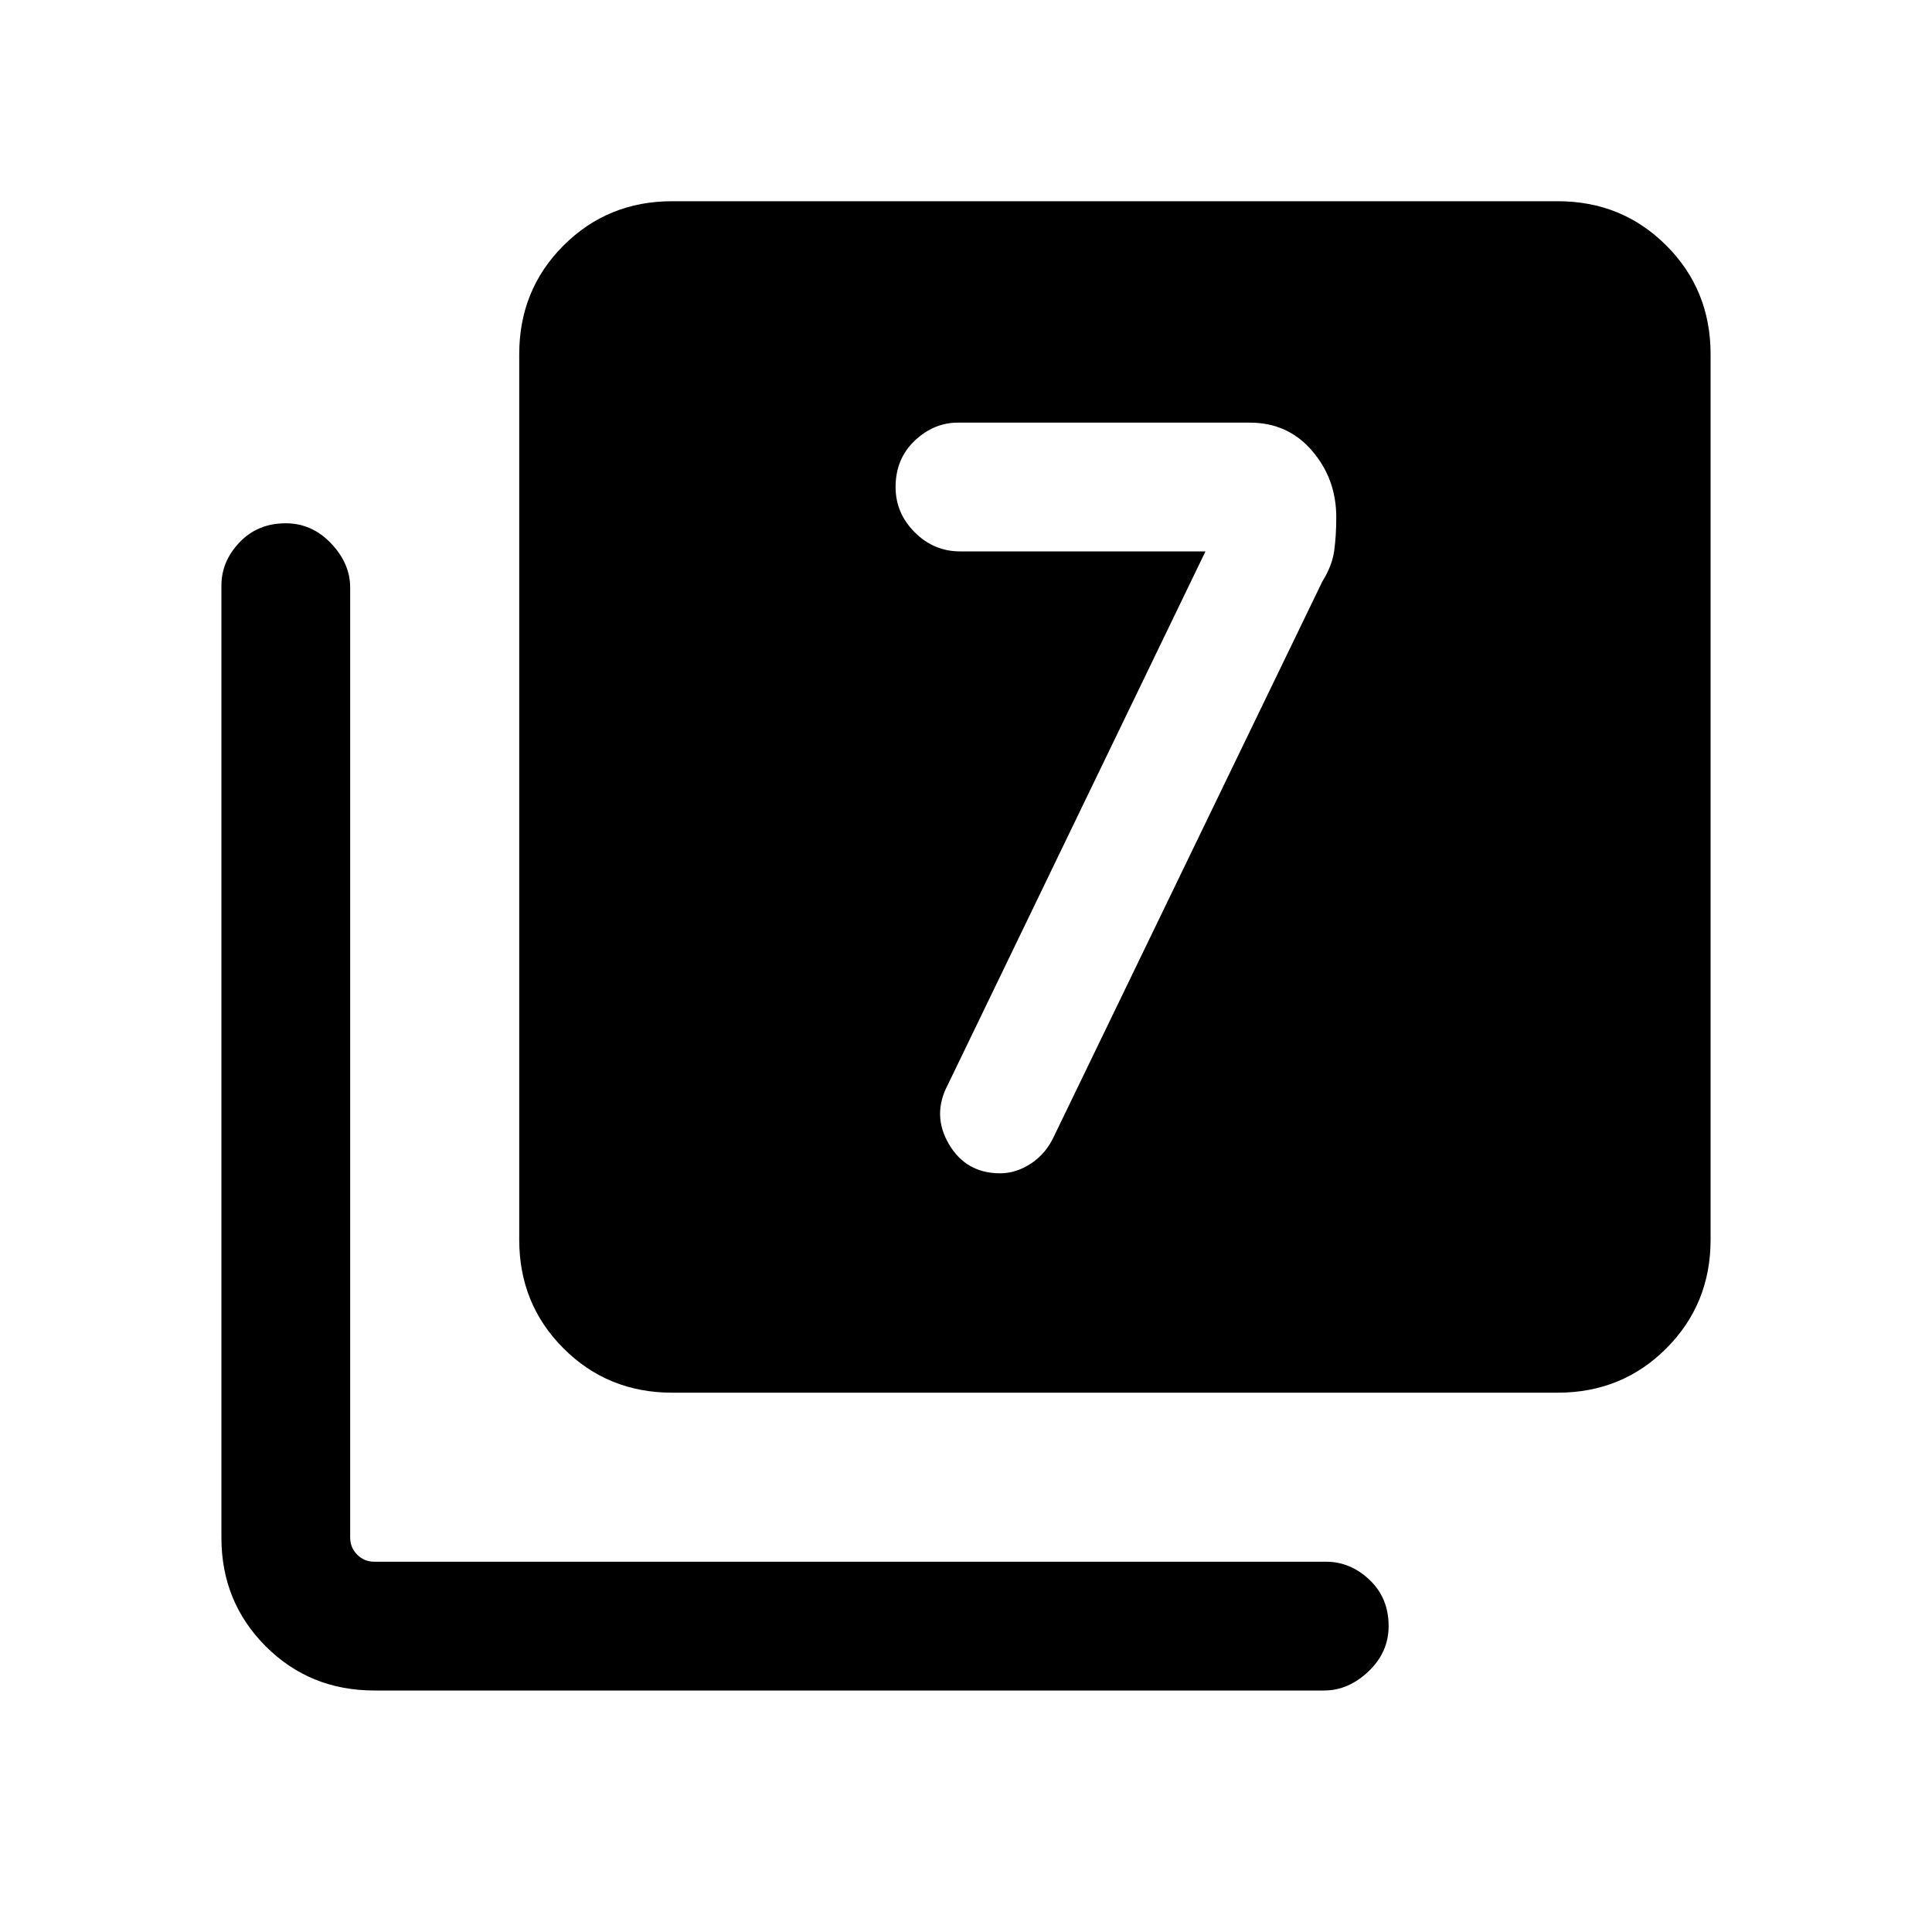 <svg xmlns="http://www.w3.org/2000/svg" height="20" width="20"><path d="M12.479 5.708 9.812 11.229Q9.646 11.542 9.823 11.844Q10 12.146 10.354 12.146Q10.521 12.146 10.677 12.042Q10.833 11.938 10.917 11.75L13.688 6.021Q13.792 5.854 13.812 5.698Q13.833 5.542 13.833 5.354Q13.833 4.958 13.583 4.667Q13.333 4.375 12.938 4.375H9.917Q9.667 4.375 9.469 4.562Q9.271 4.75 9.271 5.042Q9.271 5.312 9.469 5.51Q9.667 5.708 9.938 5.708ZM6.958 14.417Q6.292 14.417 5.833 13.958Q5.375 13.5 5.375 12.833V3.667Q5.375 3 5.833 2.542Q6.292 2.083 6.958 2.083H16.125Q16.792 2.083 17.25 2.542Q17.708 3 17.708 3.667V12.833Q17.708 13.5 17.25 13.958Q16.792 14.417 16.125 14.417ZM3.875 17.5Q3.208 17.5 2.75 17.042Q2.292 16.583 2.292 15.917V6.062Q2.292 5.812 2.479 5.615Q2.667 5.417 2.958 5.417Q3.229 5.417 3.427 5.625Q3.625 5.833 3.625 6.083V15.917Q3.625 16.021 3.698 16.094Q3.771 16.167 3.875 16.167H13.729Q13.979 16.167 14.177 16.354Q14.375 16.542 14.375 16.833Q14.375 17.104 14.167 17.302Q13.958 17.5 13.708 17.5Z"/></svg>